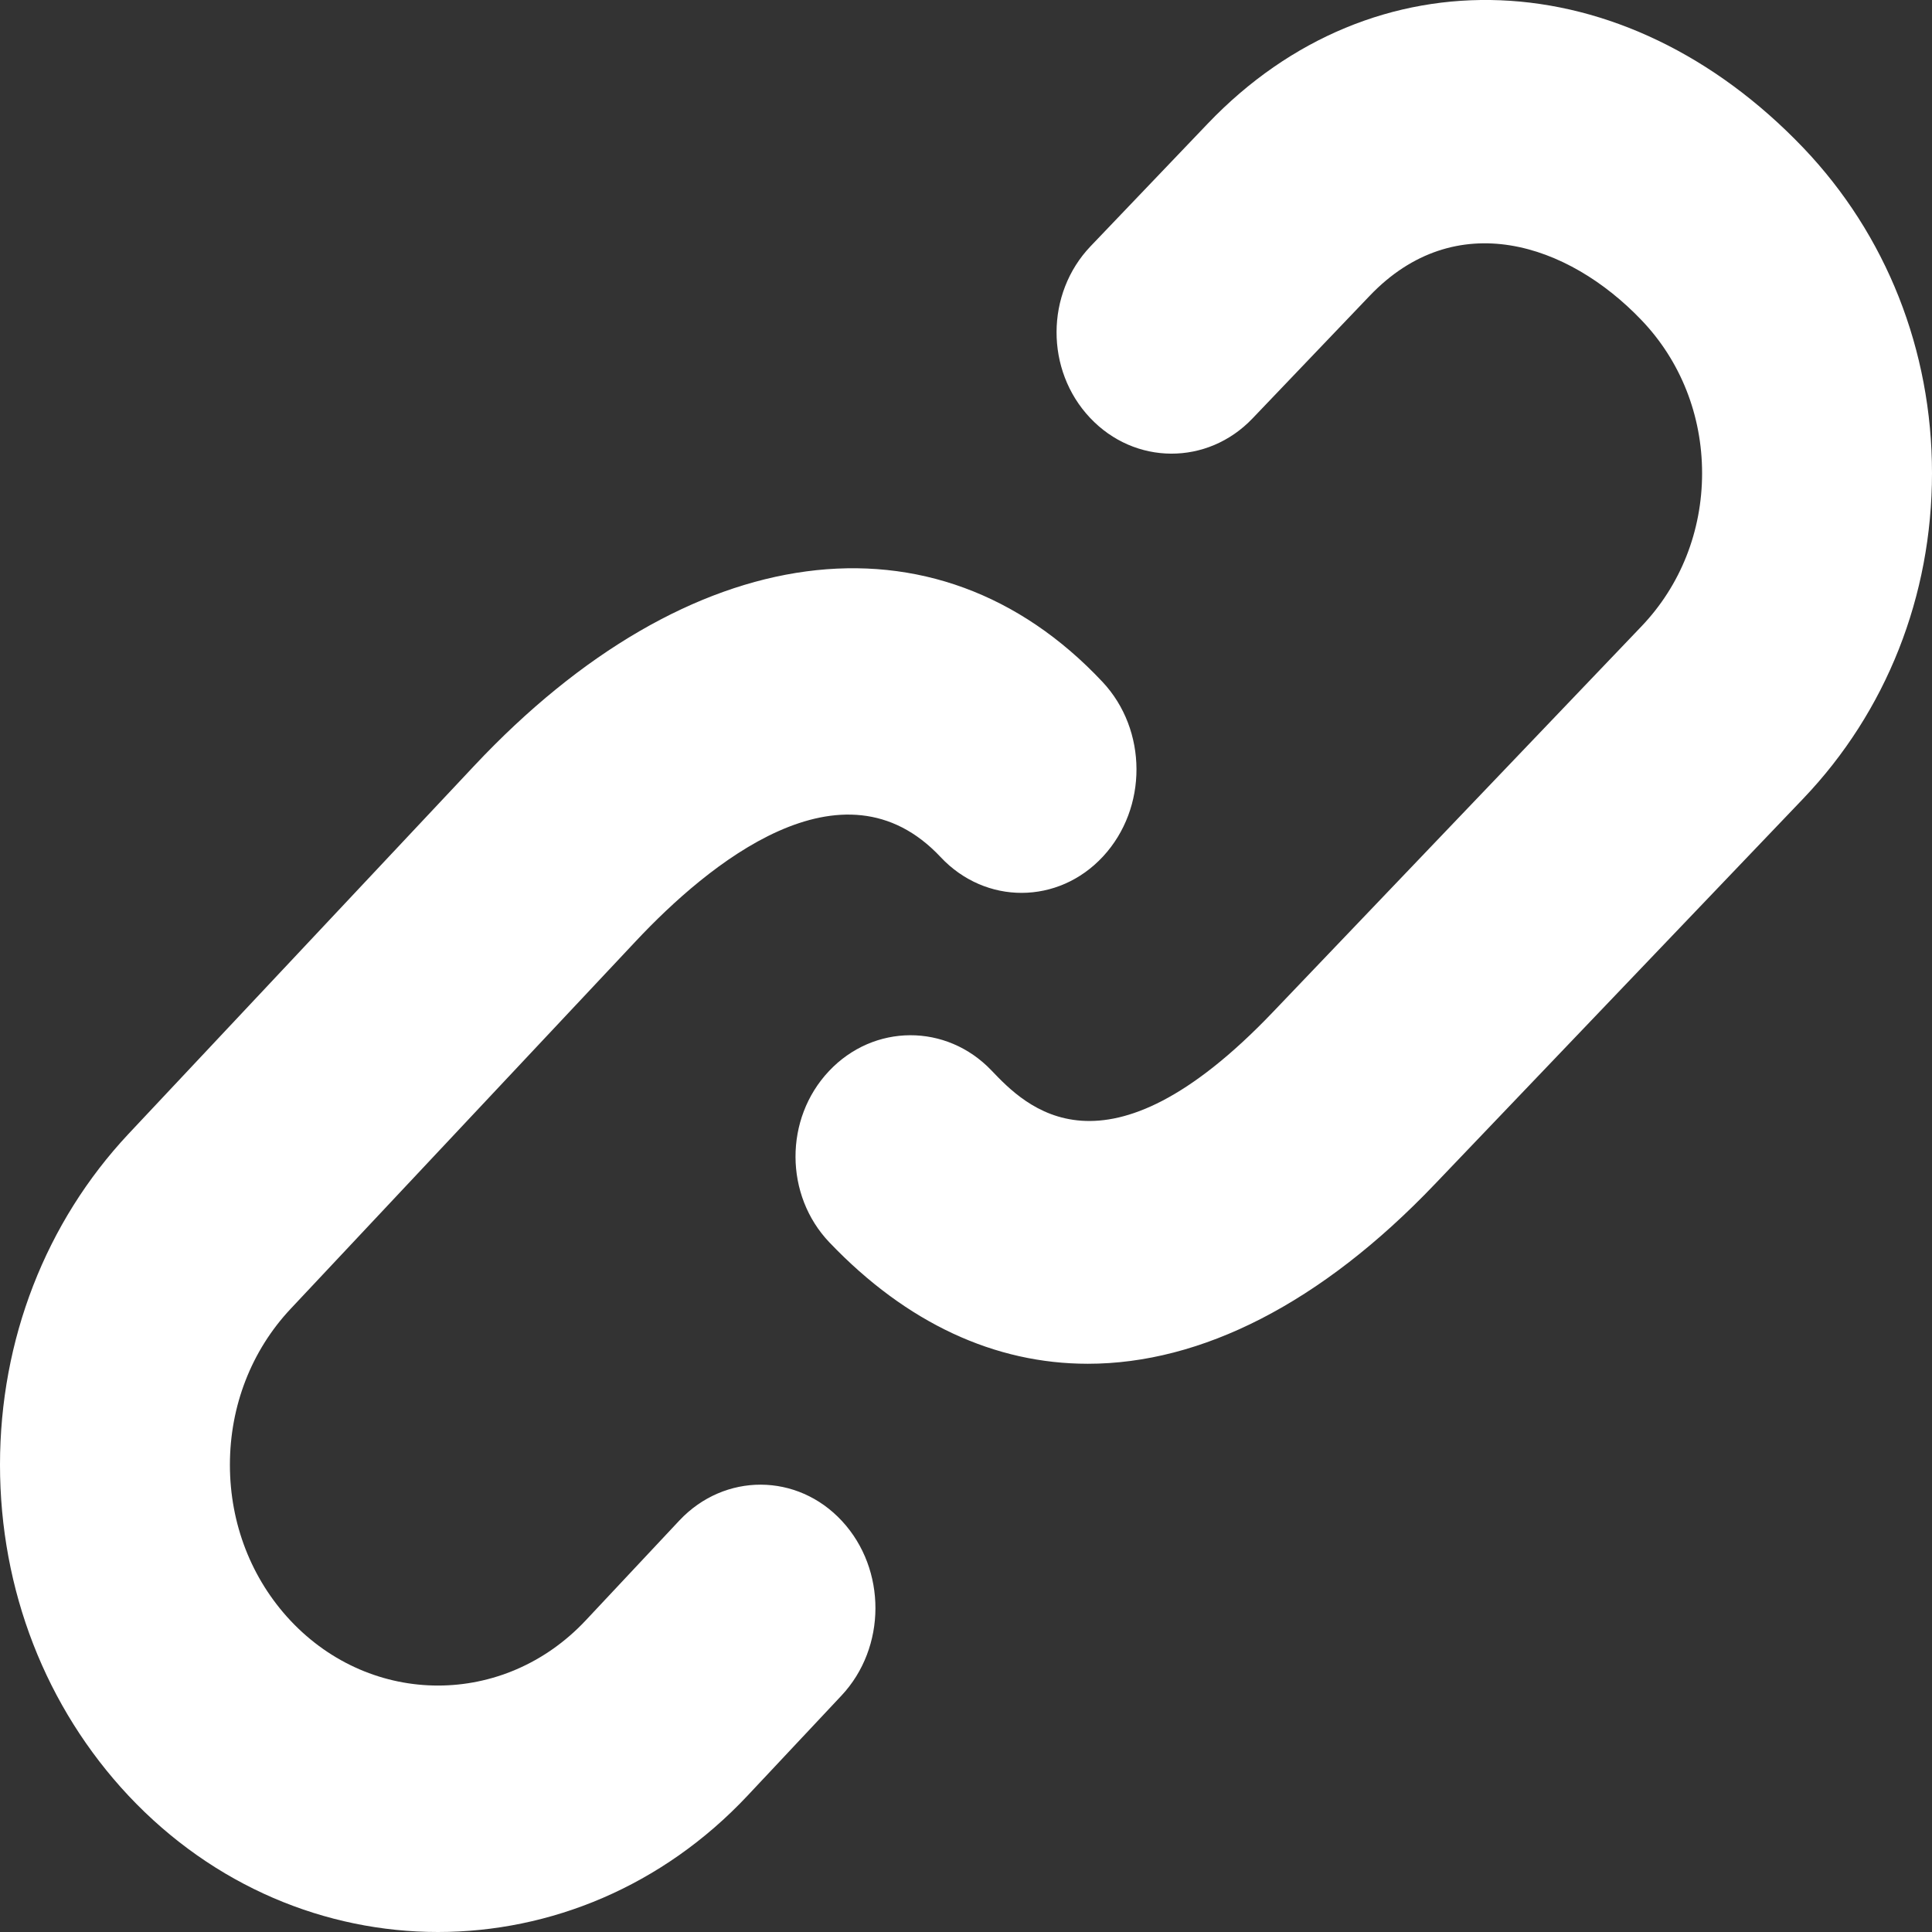 <?xml version="1.0" encoding="UTF-8"?>
<svg width="17px" height="17px" viewBox="0 0 17 17" version="1.1" xmlns="http://www.w3.org/2000/svg" xmlns:xlink="http://www.w3.org/1999/xlink">
    <rect x="0" y="0" width="17" height="17" fill="#333333" stroke="none"/>
    <!-- Generator: Sketch 52.4 (67378) - http://www.bohemiancoding.com/sketch -->
    <title>Shape</title>
    <desc>Created with Sketch.</desc>
    <g id="Home-Page" stroke="none" stroke-width="1" fill="none" fill-rule="evenodd">
        <g id="Single-Blog" transform="translate(-981, -3004)" fill="#FFFFFF" fill-rule="nonzero">
            <g id="if_link5_216660" transform="translate(974, 2997)">
                <path d="M12.978,20.379 L12.152,21.26 C11.436,22.022 10.272,22.022 9.556,21.26 C9.212,20.893 9.023,20.407 9.023,19.889 C9.023,19.372 9.212,18.885 9.556,18.518 L12.596,15.28 C13.226,14.609 14.412,13.621 15.276,14.541 C15.672,14.964 16.313,14.961 16.706,14.536 C17.1,14.11 17.098,13.423 16.701,13 C15.233,11.436 13.062,11.725 11.172,13.739 L8.131,16.977 C7.402,17.755 7,18.789 7,19.889 C7,20.99 7.402,22.023 8.131,22.801 C8.882,23.6 9.868,24 10.854,24 C11.84,24 12.827,23.6 13.578,22.8 L14.404,21.92 C14.801,21.497 14.803,20.81 14.409,20.384 C14.016,19.959 13.375,19.957 12.978,20.379 Z M22.868,8.301 C21.291,6.65 19.086,6.56 17.626,8.089 L16.596,9.167 C16.199,9.583 16.197,10.258 16.591,10.676 C16.985,11.095 17.625,11.097 18.021,10.682 L19.051,9.604 C19.807,8.811 20.797,9.14 21.443,9.816 C21.788,10.176 21.977,10.655 21.977,11.164 C21.977,11.672 21.788,12.151 21.444,12.511 L18.2,15.906 C16.717,17.459 16.021,16.73 15.724,16.419 C15.328,16.004 14.688,16.006 14.294,16.425 C13.9,16.843 13.902,17.518 14.299,17.933 C14.98,18.646 15.757,19 16.572,19 C17.569,19 18.623,18.47 19.625,17.42 L22.869,14.025 C23.598,13.261 24,12.245 24,11.163 C24,10.082 23.598,9.066 22.868,8.301 Z" id="Shape"></path>
            </g>
        </g>
    </g>
</svg>